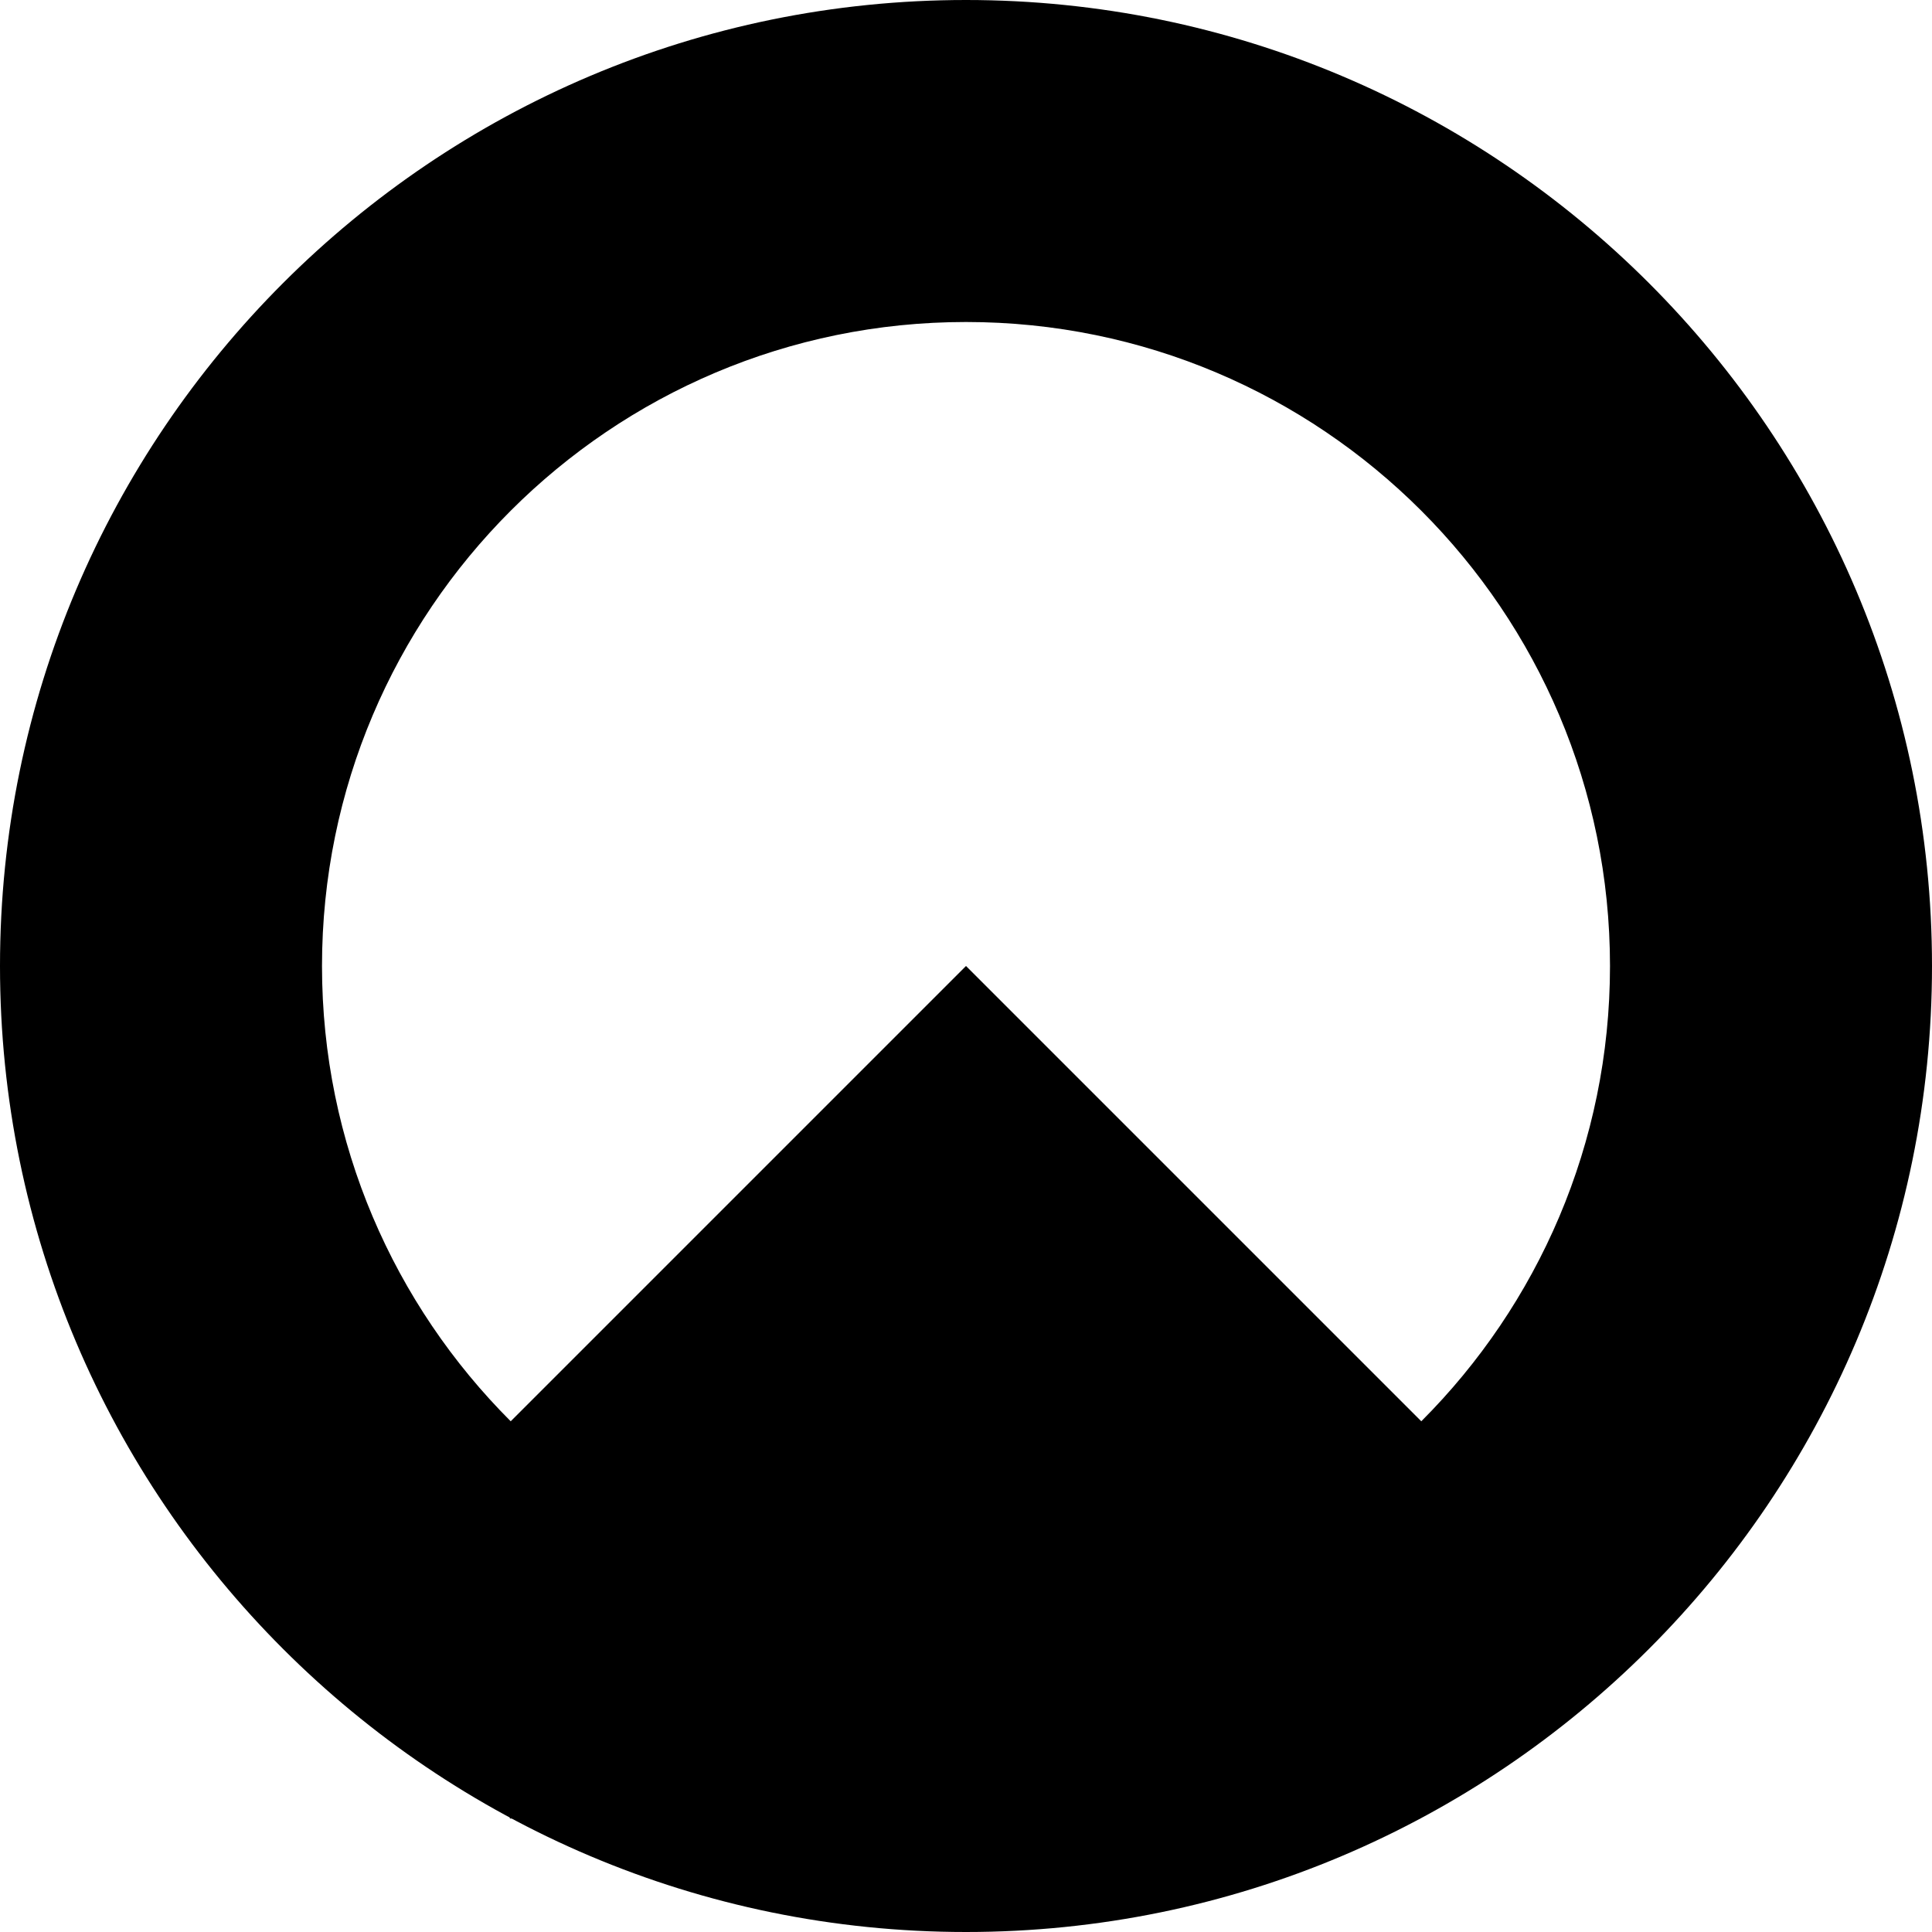 <?xml version="1.0" encoding="UTF-8" standalone="no"?><!DOCTYPE svg PUBLIC "-//W3C//DTD SVG 1.1//EN" "http://www.w3.org/Graphics/SVG/1.1/DTD/svg11.dtd"><svg width="100%" height="100%" viewBox="0 0 2000 2000" version="1.1" xmlns="http://www.w3.org/2000/svg" xmlns:xlink="http://www.w3.org/1999/xlink" xml:space="preserve" xmlns:serif="http://www.serif.com/" style="fill-rule:evenodd;clip-rule:evenodd;stroke-linejoin:round;stroke-miterlimit:2;"><path d="M1000,0c551.915,0 1000,448.085 1000,1000c0,551.915 -448.085,1000 -1000,1000c-551.915,0 -1000,-448.085 -1000,-1000c-0,-551.915 448.085,-1000 1000,-1000Zm0,333.333c-367.943,0 -666.667,298.724 -666.667,666.667c0,367.943 298.724,666.667 666.667,666.667c367.943,-0 666.667,-298.724 666.667,-666.667c-0,-367.943 -298.724,-666.667 -666.667,-666.667Z"/><path d="M1000,1000l666.667,666.667l-1333.33,-0l666.667,-666.667Z"/><rect x="527.778" y="1472.22" width="942.622" height="410.294"/></svg>